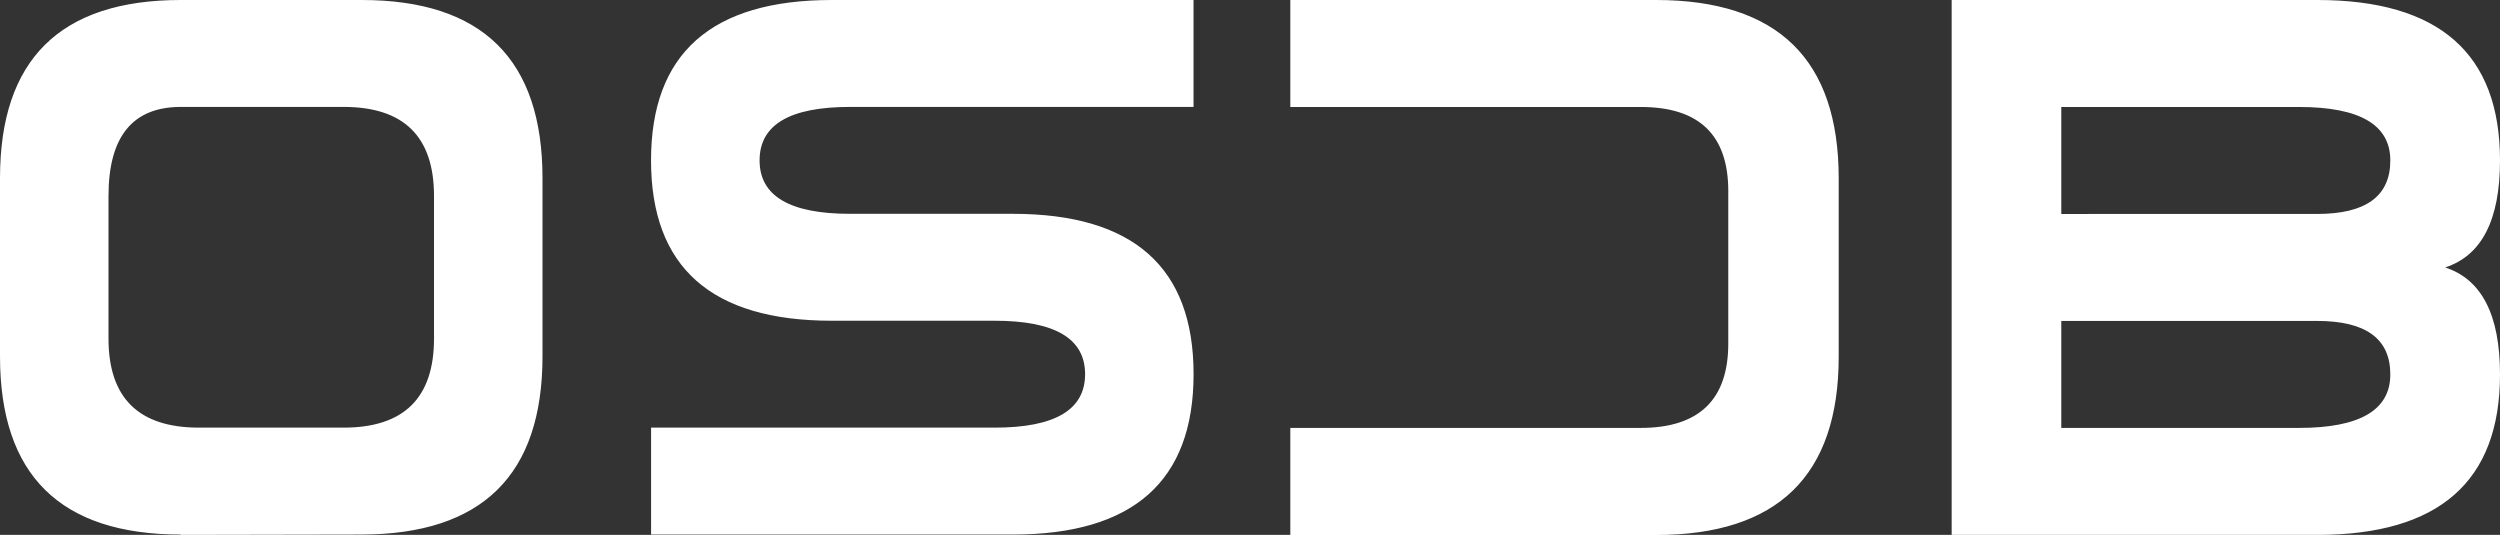<svg id="logo-core" xmlns="http://www.w3.org/2000/svg" width="150" height="32.094" viewBox="0 0 150 32.094">
  <rect x="0" y="0" width="150" height="32.094" fill="#333333" stroke="none"/>
  <g id="Home-Page-V2">
    <g id="Group-40">
      <g id="Group-9">
        <path id="Combined-Shape" d="M227.616,49.658q5.425,0,5.425-5.345V35.76q0-5.345-5.425-5.345H217.85q-4.34,0-4.34,5.345v8.553q0,5.345,5.425,5.345Zm1.085,6.415-10.85.021v-.021Q207,56.073,207,45.382V34.691Q207,24,217.85,24H228.7q10.851,0,10.85,10.691V45.382Q239.551,56.051,228.7,56.073Zm28.211-12.829q-10.85,0-10.85-9.622T256.912,24h21.7v6.415H258q-5.425,0-5.425,3.207T258,36.829h9.765q10.851,0,10.85,9.622t-10.85,9.622h-21.7V49.658h20.616q5.425,0,5.425-3.207t-5.425-3.207Zm27.507-12.825V24h21.935q10.968,0,10.968,10.7V45.4q0,10.7-10.968,10.7H284.419V49.675h21.014q5.264,0,5.264-5.071V35.468q0-5.049-5.242-5.049ZM346.032,24Q357,24,357,33.628q0,5.349-3.29,6.419,3.29,1.07,3.29,6.419,0,9.628-10.968,9.628H324.1V24Zm0,19.256H330.677v6.419h14.258q5.484,0,5.484-3.209T346.032,43.256Zm0-6.419q4.387,0,4.387-3.209t-5.484-3.209H330.677v6.419Z" transform="translate(-207 -24)" fill="#fff" fill-rule="evenodd"/>
      </g>
    </g>
  </g>
</svg>
